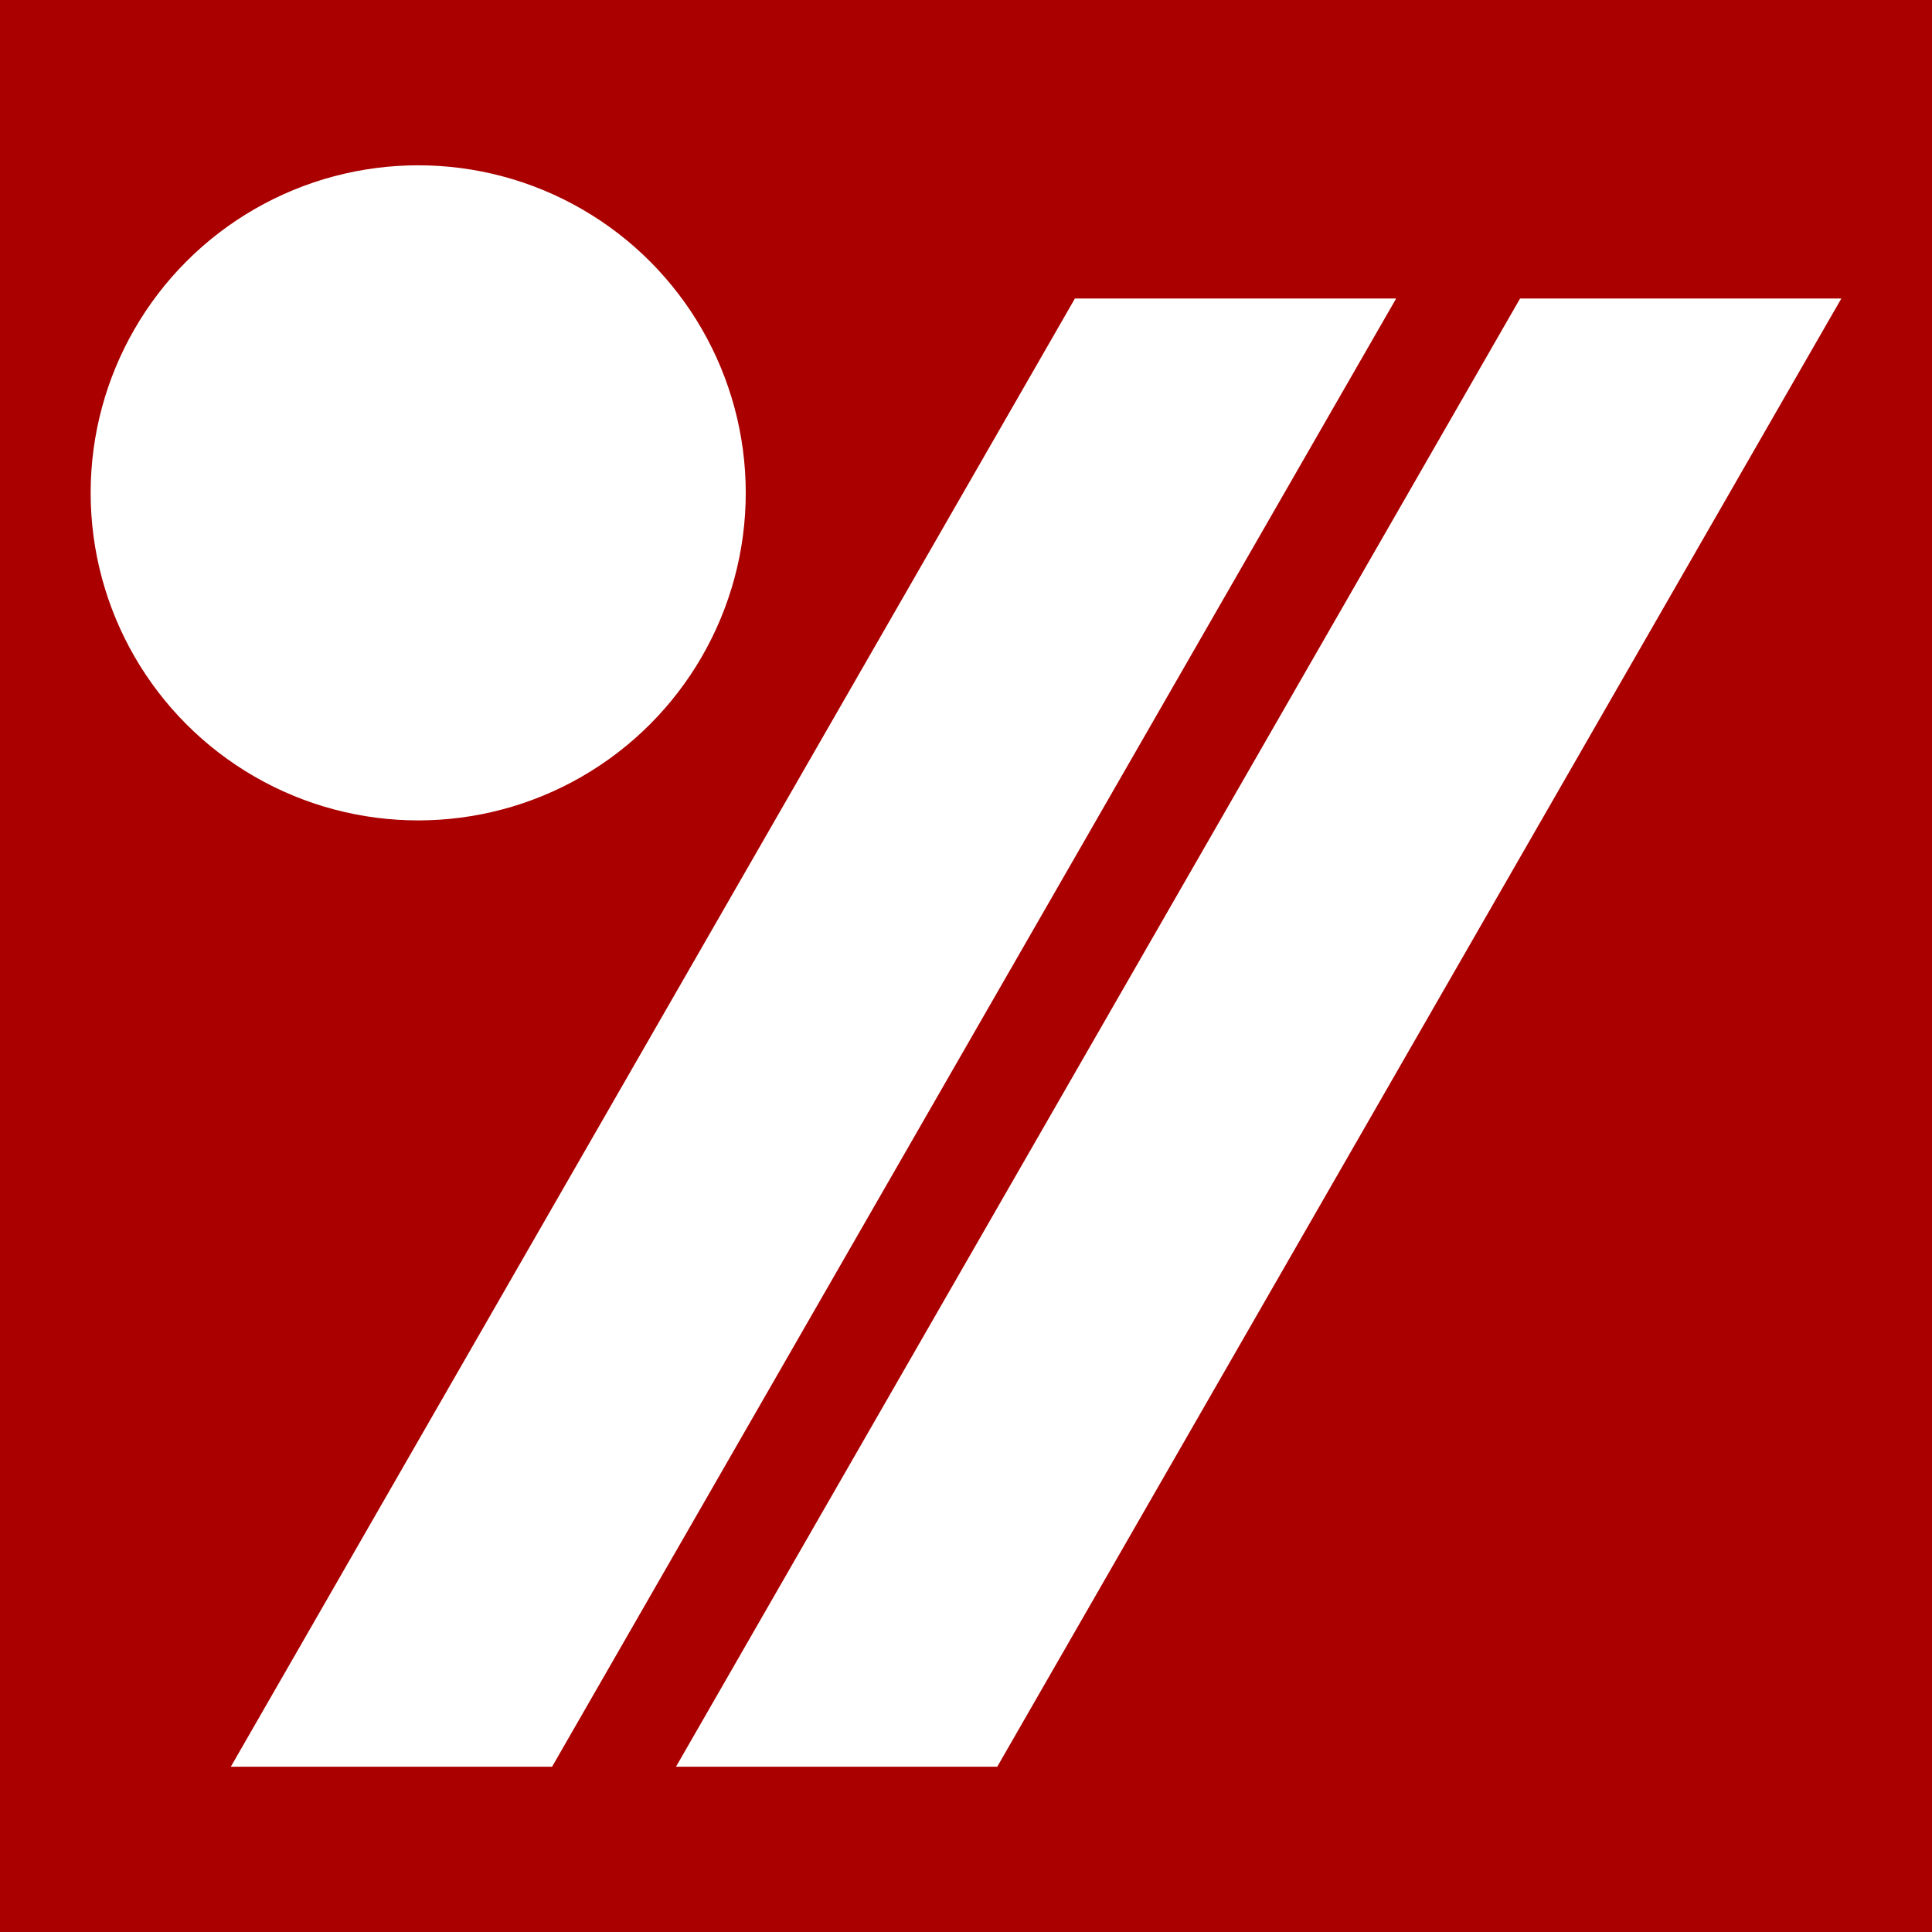 <?xml version="1.0" encoding="utf-8"?>
<!-- Generator: Adobe Illustrator 24.1.3, SVG Export Plug-In . SVG Version: 6.00 Build 0)  -->
<svg version="1.1" id="Layer_1" xmlns="http://www.w3.org/2000/svg" xmlns:xlink="http://www.w3.org/1999/xlink" x="0px" y="0px"
	 viewBox="0 0 500 500" style="enable-background:new 0 0 500 500;" xml:space="preserve">
<style type="text/css">
	.st0{fill:#231F20;}
	.st1{fill:#FFFFFF;}
	.st2{fill:#AA0000;}
	.st3{fill:#003A7F;}
</style>
<rect x="-1.52" y="-1.52" class="st2" width="503.04" height="503.04"/>
<g>
	<polygon class="st1" points="258.09,457.22 174.95,457.22 393.4,77.25 476.54,77.25 	"/>
	<polygon class="st1" points="142.88,457.22 59.74,457.22 278.19,77.25 361.33,77.25 	"/>
	<circle class="st1" cx="108.23" cy="127.55" r="84.77"/>
</g>
</svg>
